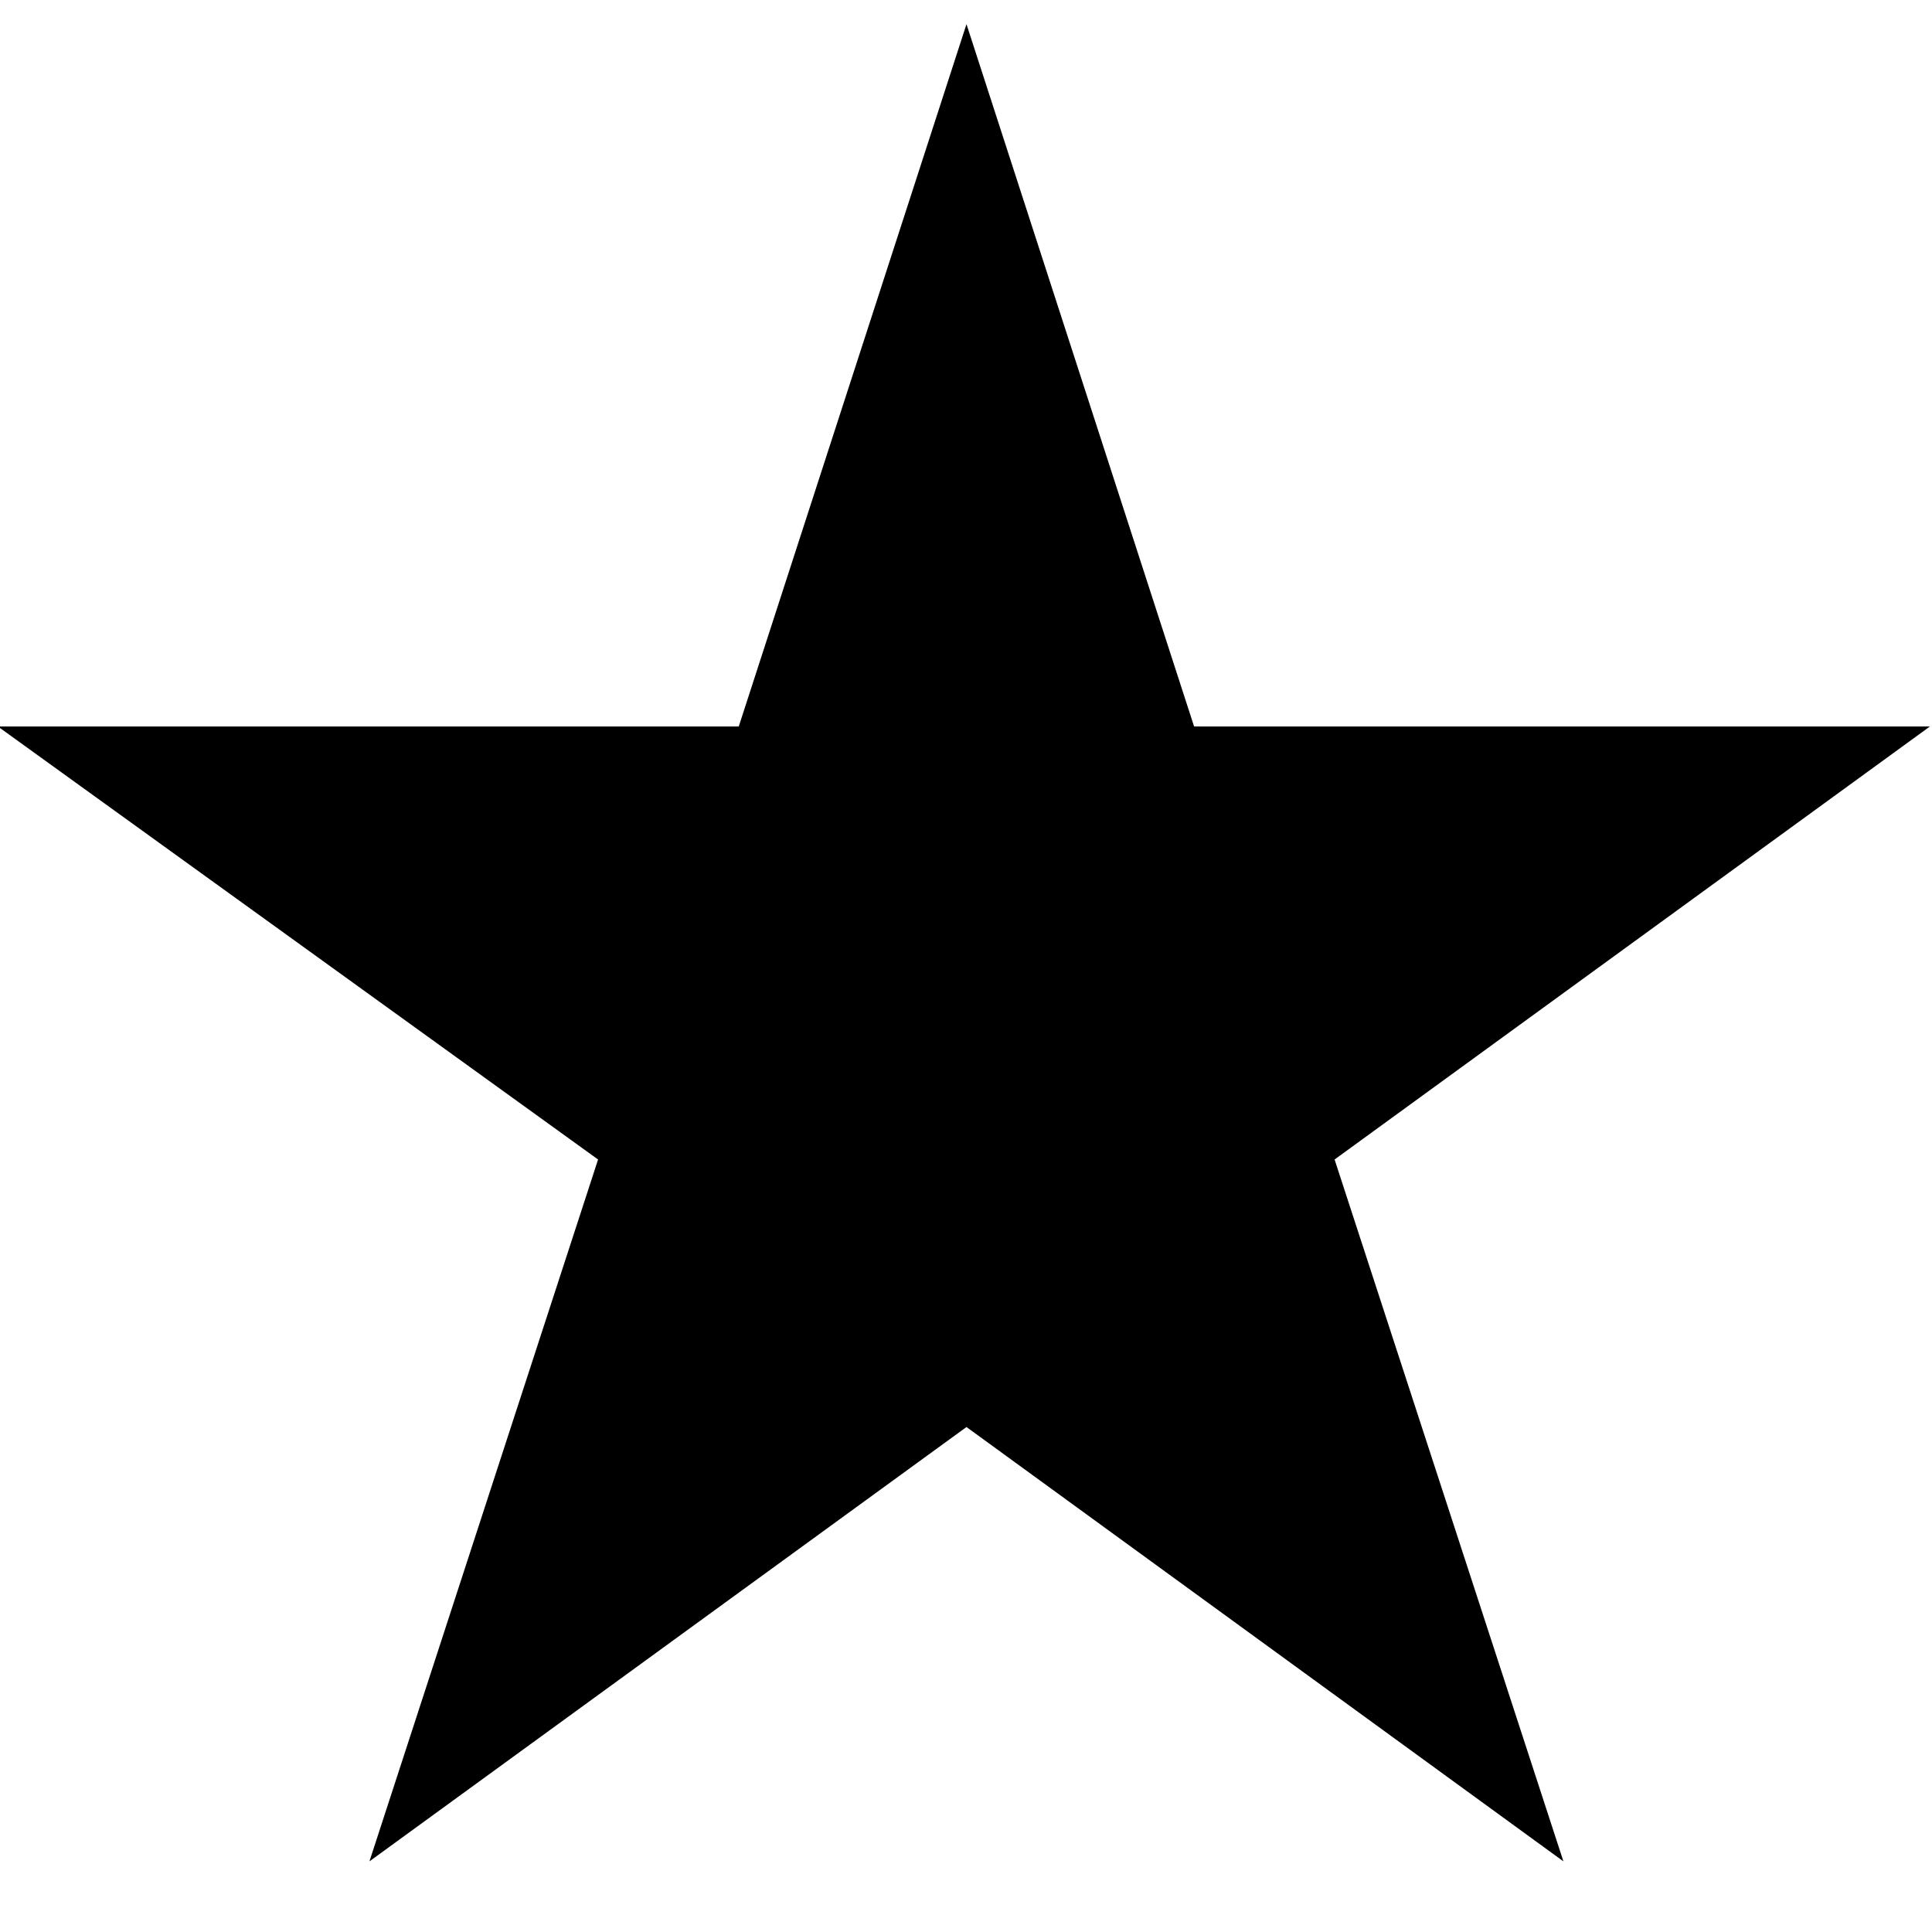 <svg xmlns="http://www.w3.org/2000/svg" viewBox="0 0 32 32"><path d="M9.906 19.205l-9.941-7.172h12.271L16.008.4l3.77 11.633h12.187l-9.86 7.172 3.79 11.625-9.887-7.194-9.889 7.194z"/><path fill="none" d="M0 0h32v32H0z"/></svg>